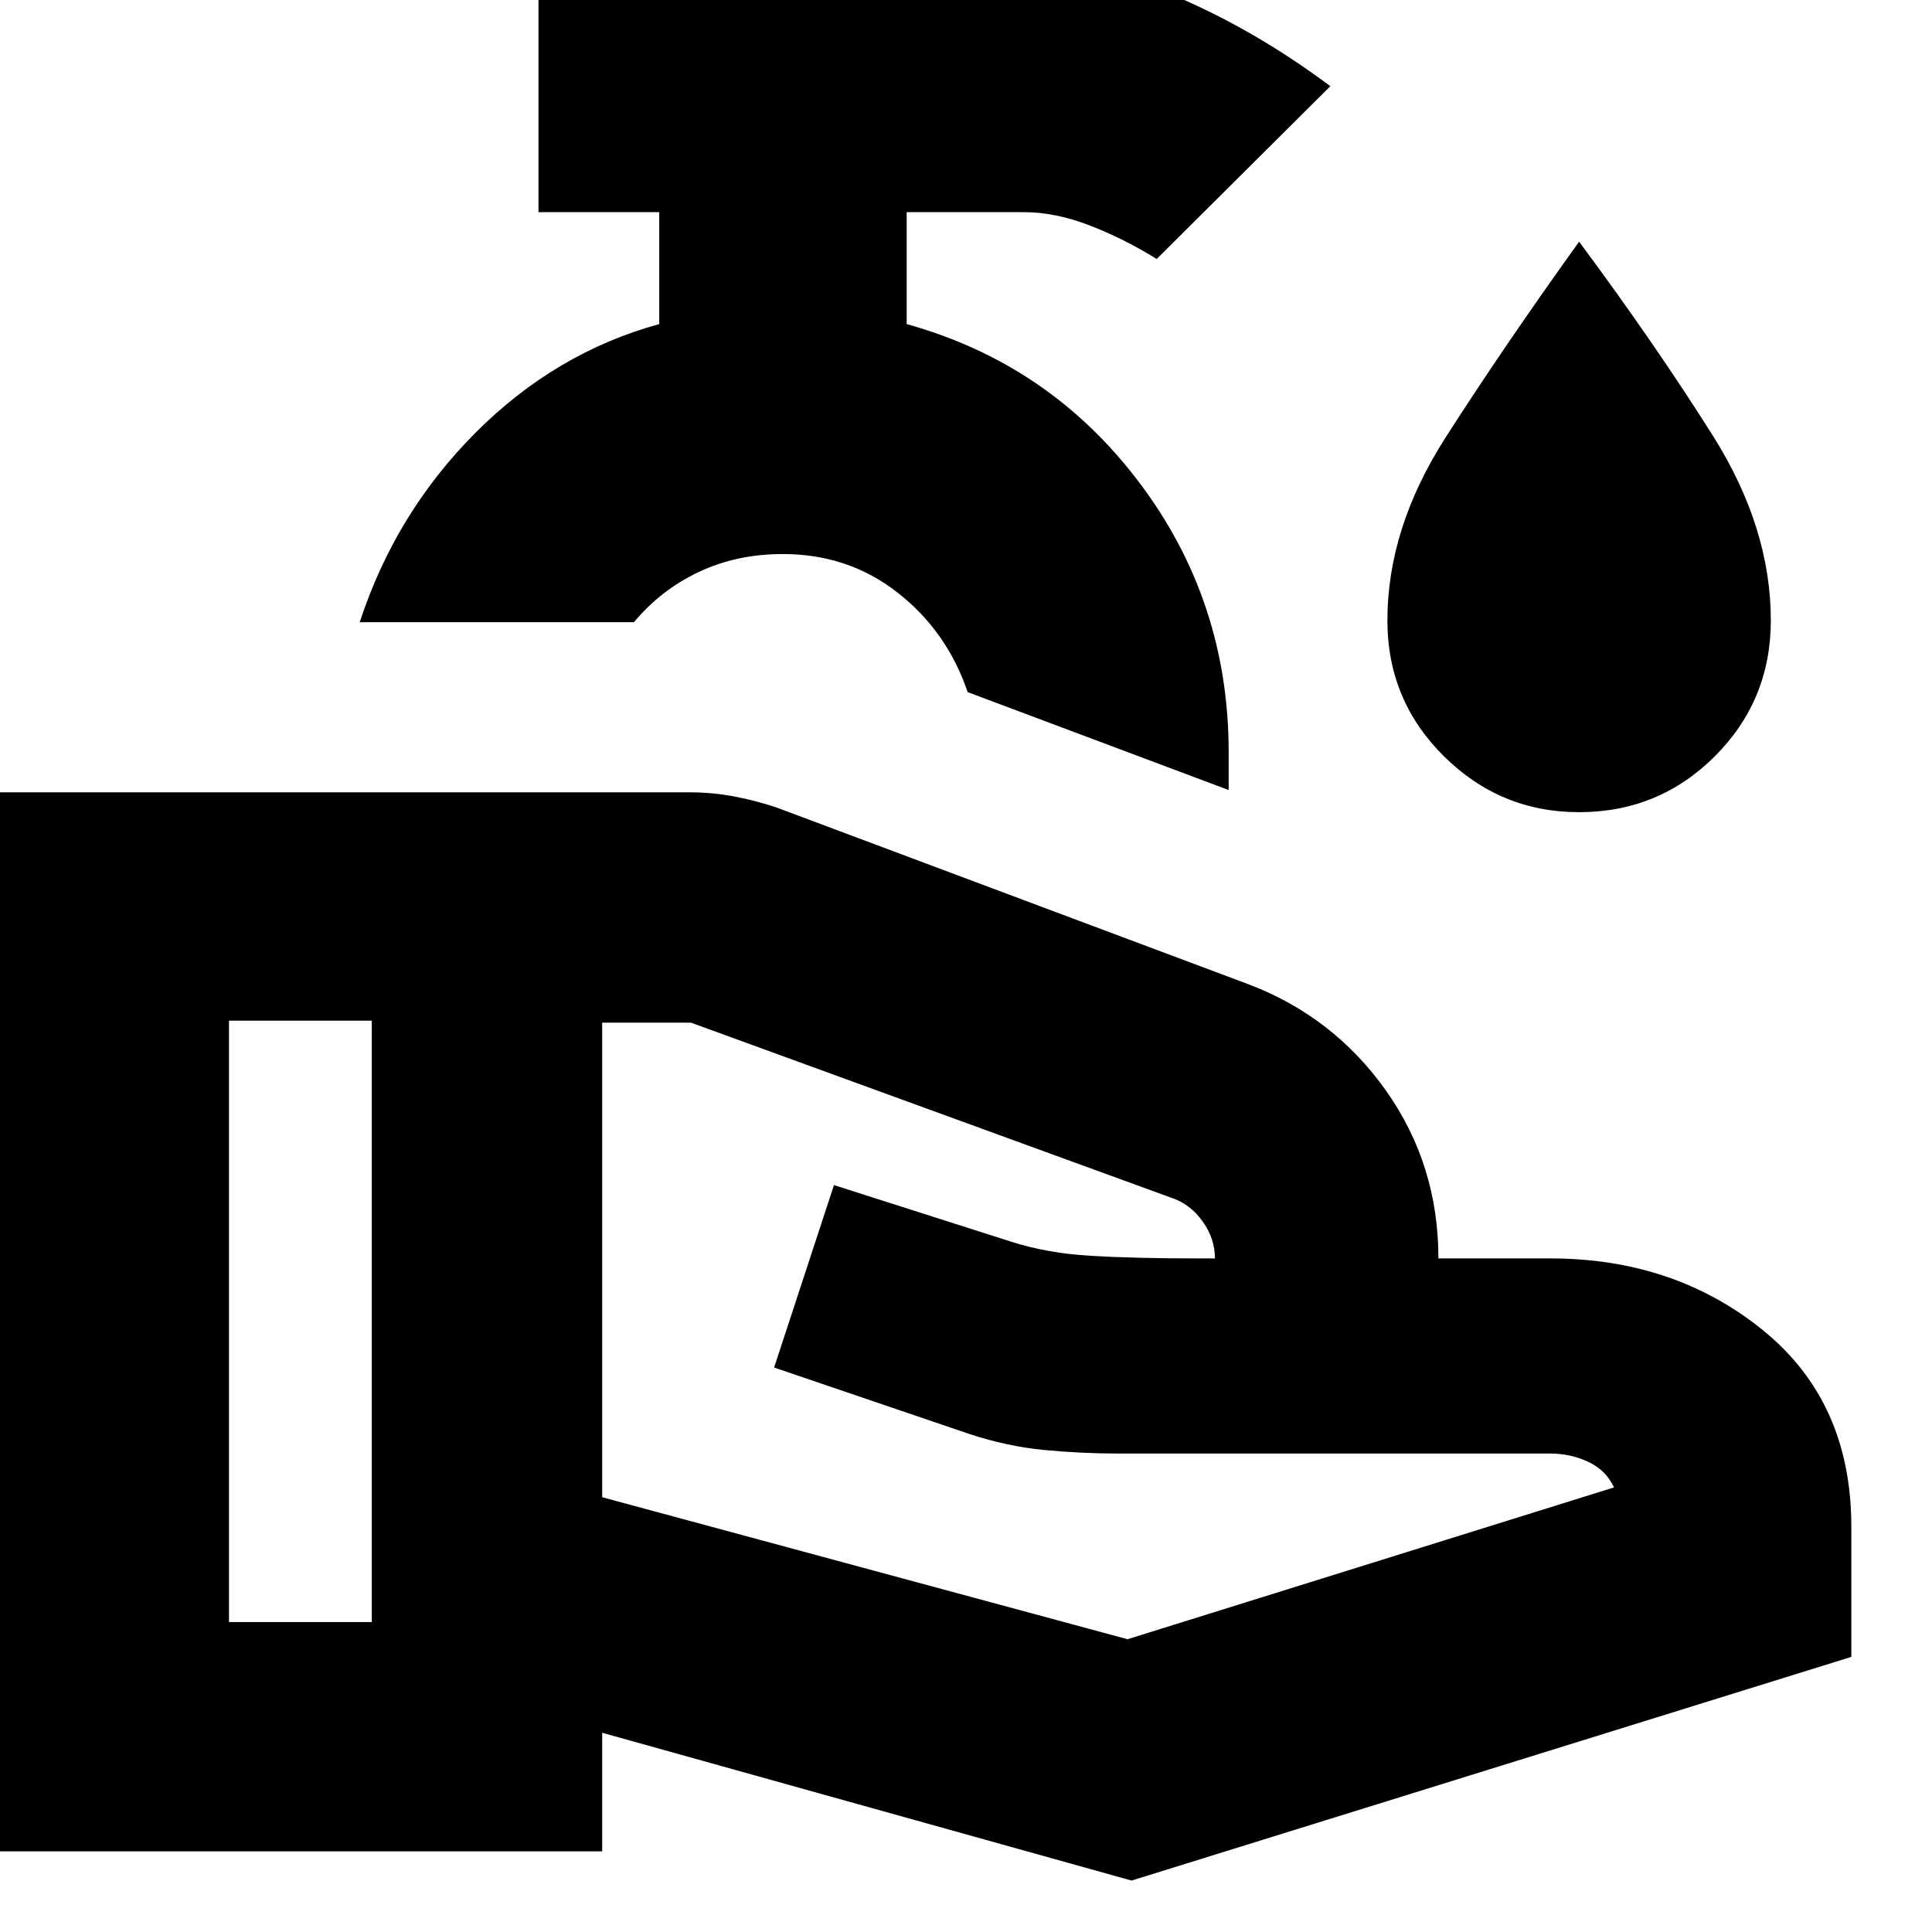 <svg xmlns="http://www.w3.org/2000/svg" height="24" viewBox="0 -960 960 960" width="24"><path d="m299.22-216.04 261.04 70.56L802-220.91q-4-8.57-12.78-12.7-8.79-4.13-18.92-4.13H556.04q-18.74 0-37.26-1.78t-37.39-8.04l-96.74-32.92 29.74-90.65L502.48-343q17.91 5.74 39.65 7.02 21.74 1.28 53.09 1.28h8.48q0-10-6.29-18.63-6.28-8.63-15.71-11.63l-238.31-86.87h-44.17v235.79ZM-1.13-40.09V-566.3H342.7q11.13 0 21.82 2 10.7 2 21.39 5.56l234.61 87.87q42.26 16.13 68.24 52.89 25.98 36.76 25.98 83.28h55.56q61.68 0 105.65 35.64 43.96 35.63 43.96 97.58v64.78L562.26-25.56 299.22-99v58.91H-1.13ZM113.78-154h70.96v-298.83h-70.96V-154Zm496.74-413.43-129.69-48.66q-10.31-30.3-34.83-49.45-24.52-19.16-56.96-19.16-23 0-41.82 8.91-18.82 8.9-32.22 24.96H178.74q17.74-54.21 57.5-94.11 39.76-39.89 91.33-54.02v-55.61h-60v-122.95h241.69q38.91 0 77.31 16.69 38.39 16.7 74.47 43.66l-86.3 85.87q-16.26-10.13-33.33-16.7-17.06-6.57-32.37-6.57h-58.52v55.61q71 19.7 115.5 78.61t44.5 134.18v18.74Zm-221.48-60.31Zm395.59 71.31q-39.11 0-67.17-27.8-28.07-27.8-28.07-67.47 0-45.68 28.74-90.64t66.52-97.57q37.79 50.91 66.52 96.5 28.74 45.6 28.74 91.71 0 39.67-27.8 67.47-27.8 27.8-67.48 27.8Z"/></svg>